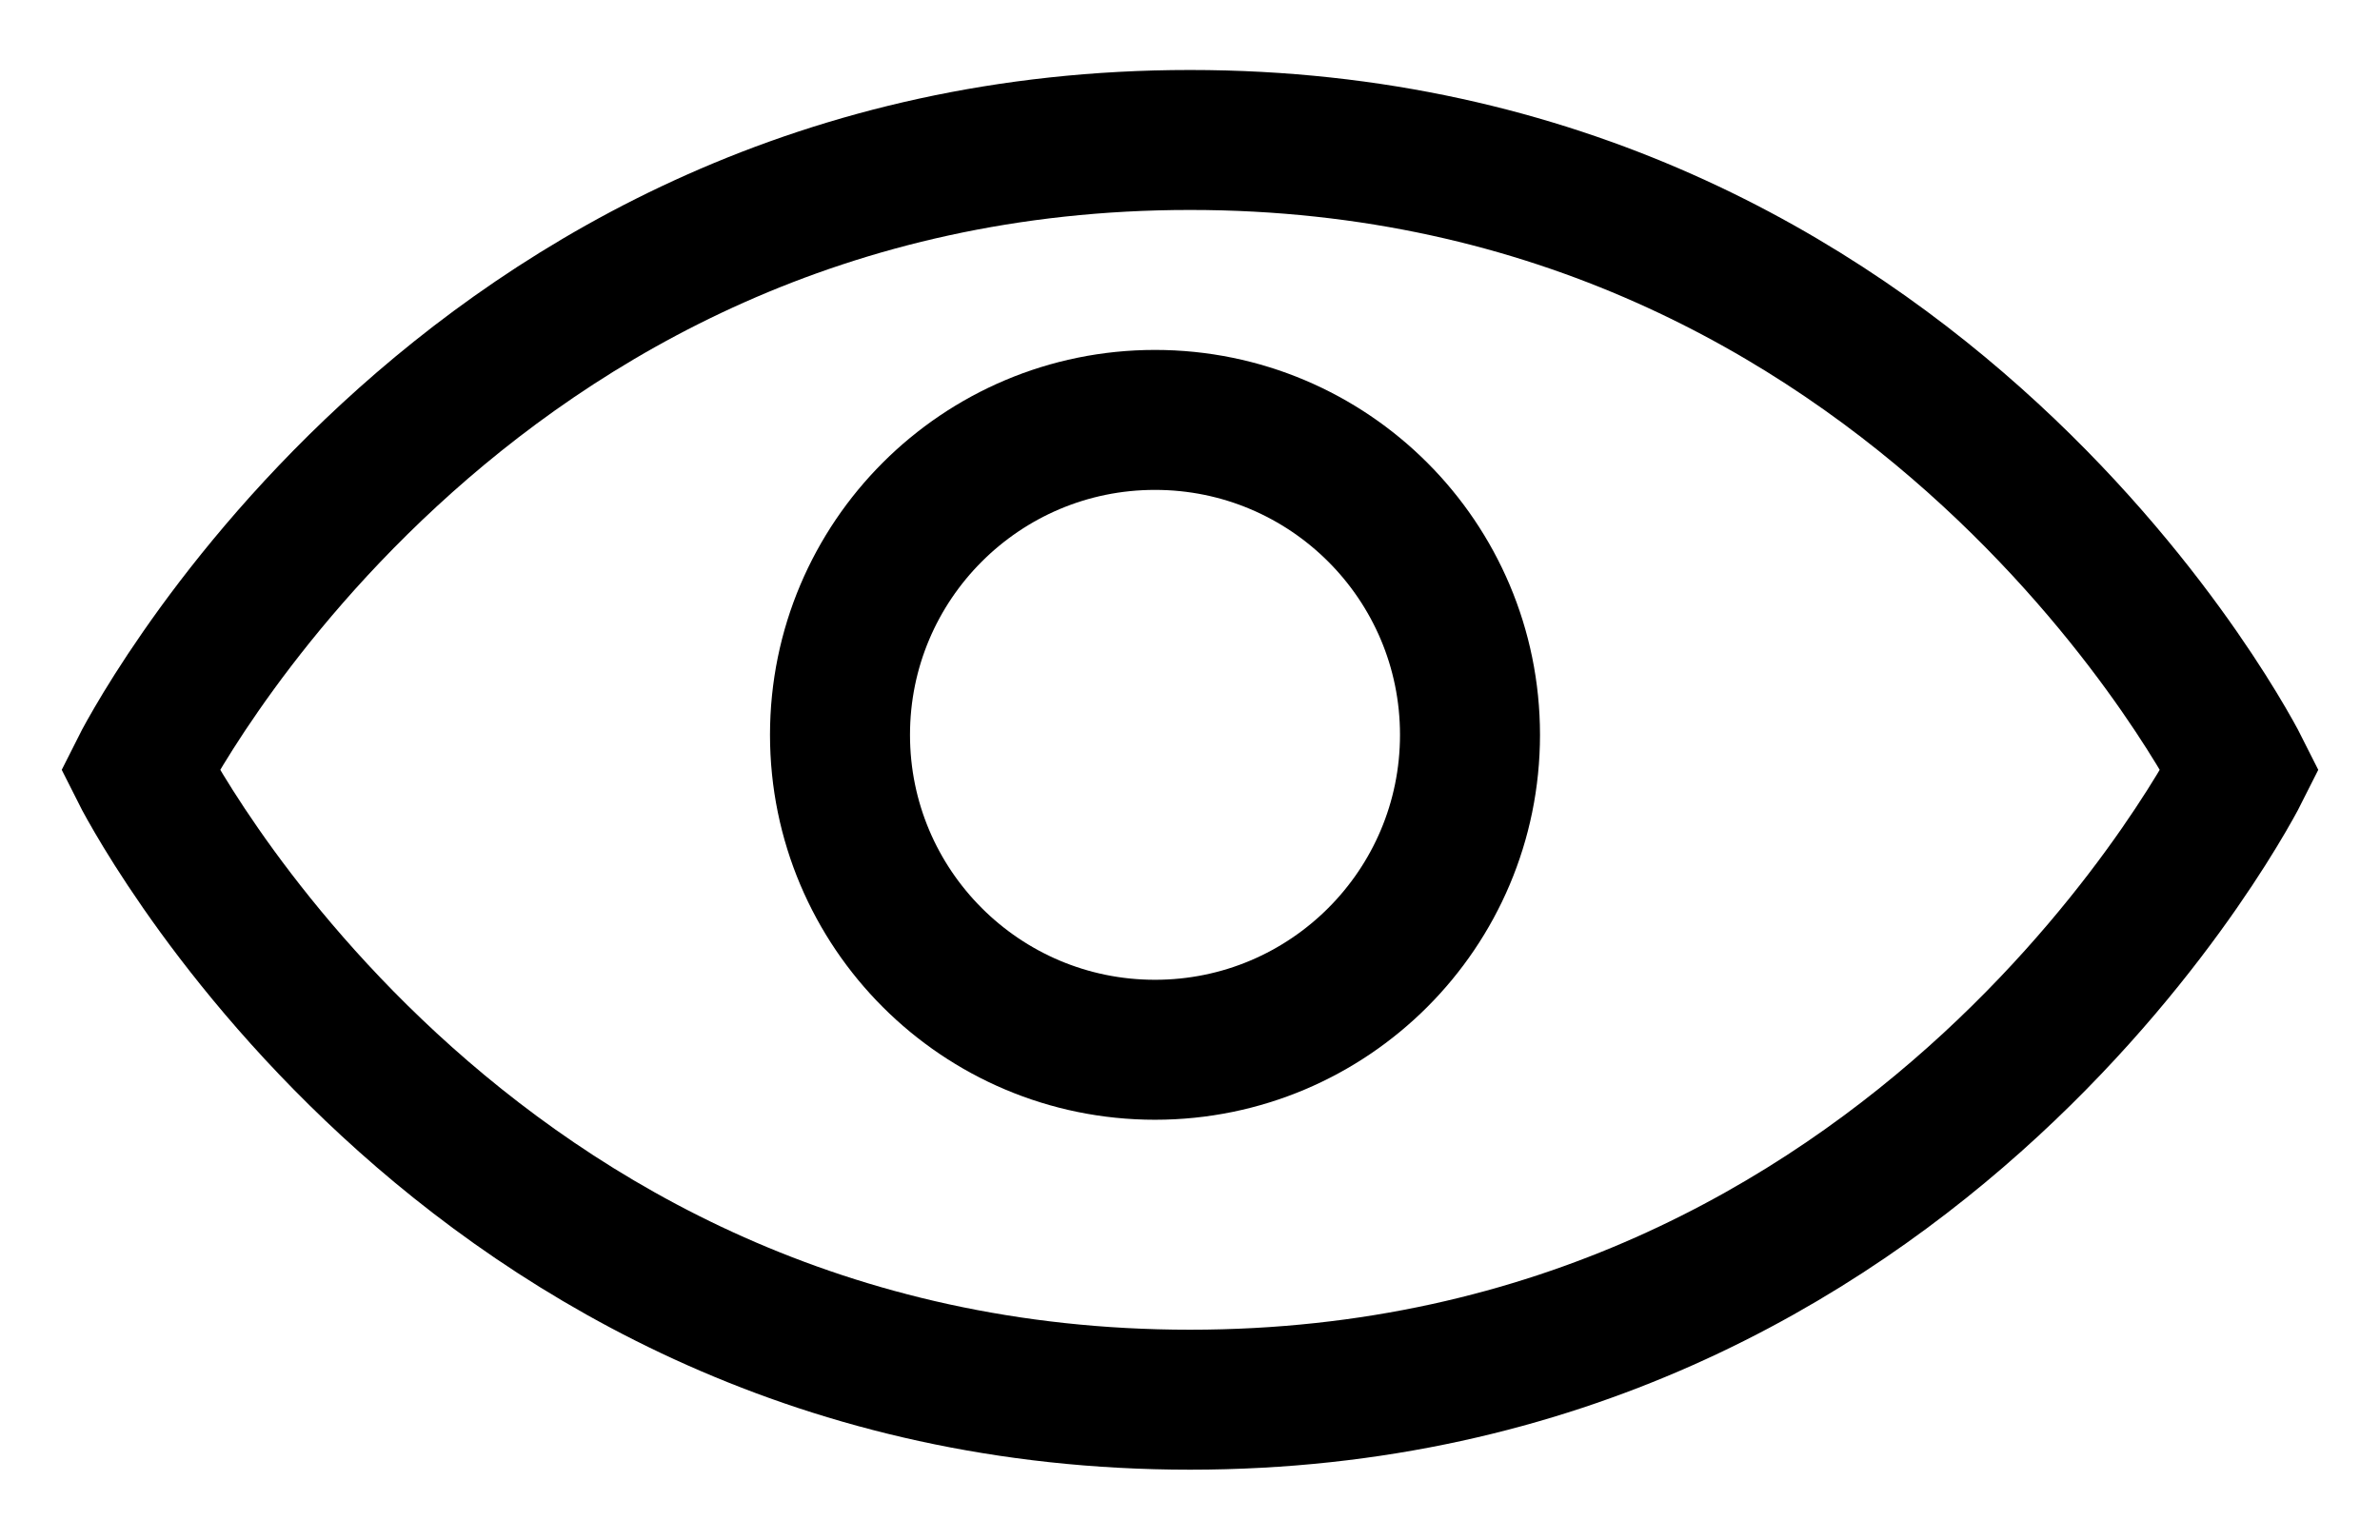 <svg width="17" height="11" viewBox="0 0 17 11" fill="none" xmlns="http://www.w3.org/2000/svg">
<path d="M16 5.5C16 5.5 13.75 10 8.5 10C3.25 10 1 5.5 1 5.5C1 5.5 3.25 1 8.5 1C13.75 1 16 5.5 16 5.5Z" stroke="black" stroke-linecap="round"/>
<circle cx="8.25" cy="5.25" r="2.25" stroke="black" stroke-linecap="round"/>
</svg>
